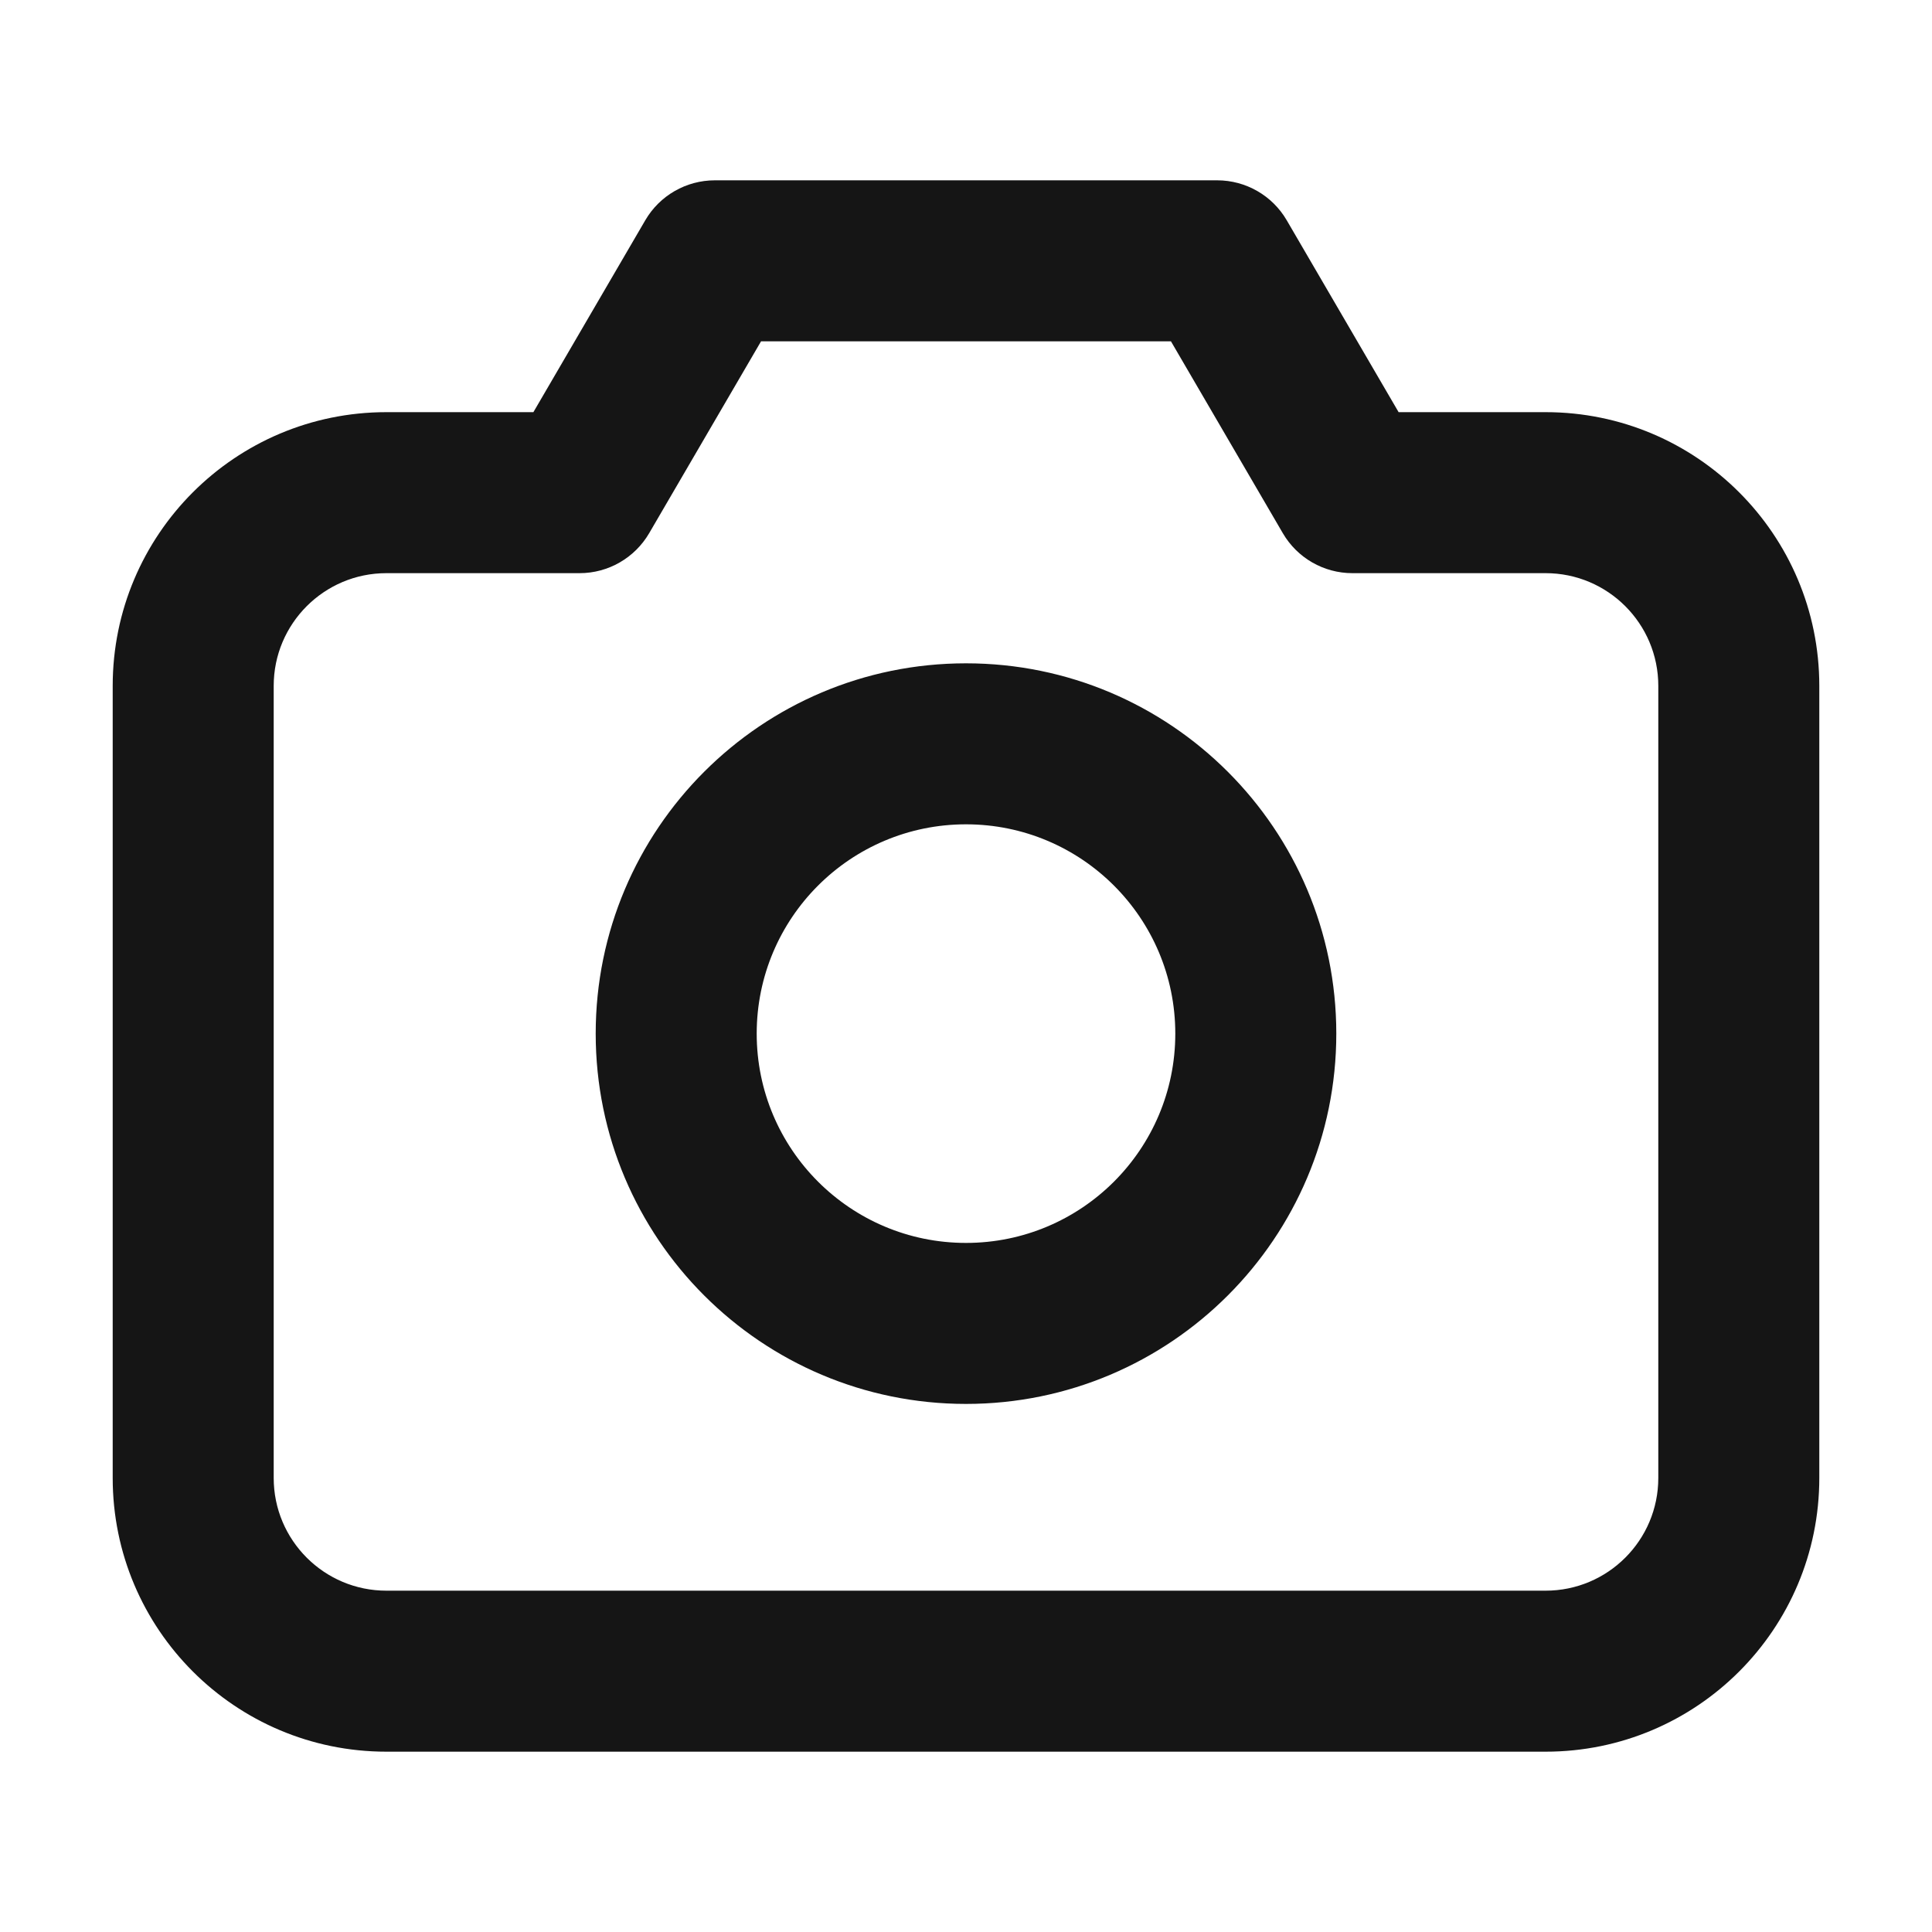 <svg width="24" height="24" viewBox="0 0 24 24" fill="none" xmlns="http://www.w3.org/2000/svg">
<path fill-rule="evenodd" clip-rule="evenodd" d="M8.016 2.736C8.195 2.429 8.524 2.24 8.88 2.24H15.12C15.476 2.24 15.805 2.429 15.984 2.736L17.374 5.12H19.2C21.078 5.12 22.6 6.642 22.6 8.52V18.36C22.6 20.238 21.078 21.76 19.2 21.76H4.8C2.922 21.76 1.4 20.238 1.4 18.36V8.52C1.4 6.642 2.922 5.12 4.8 5.12H6.626L8.016 2.736ZM9.454 4.24L8.064 6.624C7.884 6.931 7.556 7.12 7.2 7.12H4.8C4.027 7.12 3.4 7.747 3.4 8.52V18.36C3.4 19.133 4.027 19.76 4.8 19.76H19.2C19.973 19.76 20.6 19.133 20.6 18.36V8.52C20.6 7.747 19.973 7.12 19.2 7.12H16.8C16.444 7.12 16.115 6.931 15.936 6.624L14.546 4.24H9.454ZM12 10.24C10.564 10.24 9.4 11.404 9.4 12.84C9.4 14.276 10.564 15.44 12 15.44C13.436 15.44 14.6 14.276 14.6 12.84C14.6 11.404 13.436 10.24 12 10.24ZM7.4 12.84C7.4 10.3 9.459 8.24 12 8.24C14.54 8.24 16.6 10.3 16.6 12.84C16.6 15.38 14.54 17.44 12 17.44C9.459 17.44 7.4 15.38 7.4 12.84Z" fill="#151515"/>
</svg>
